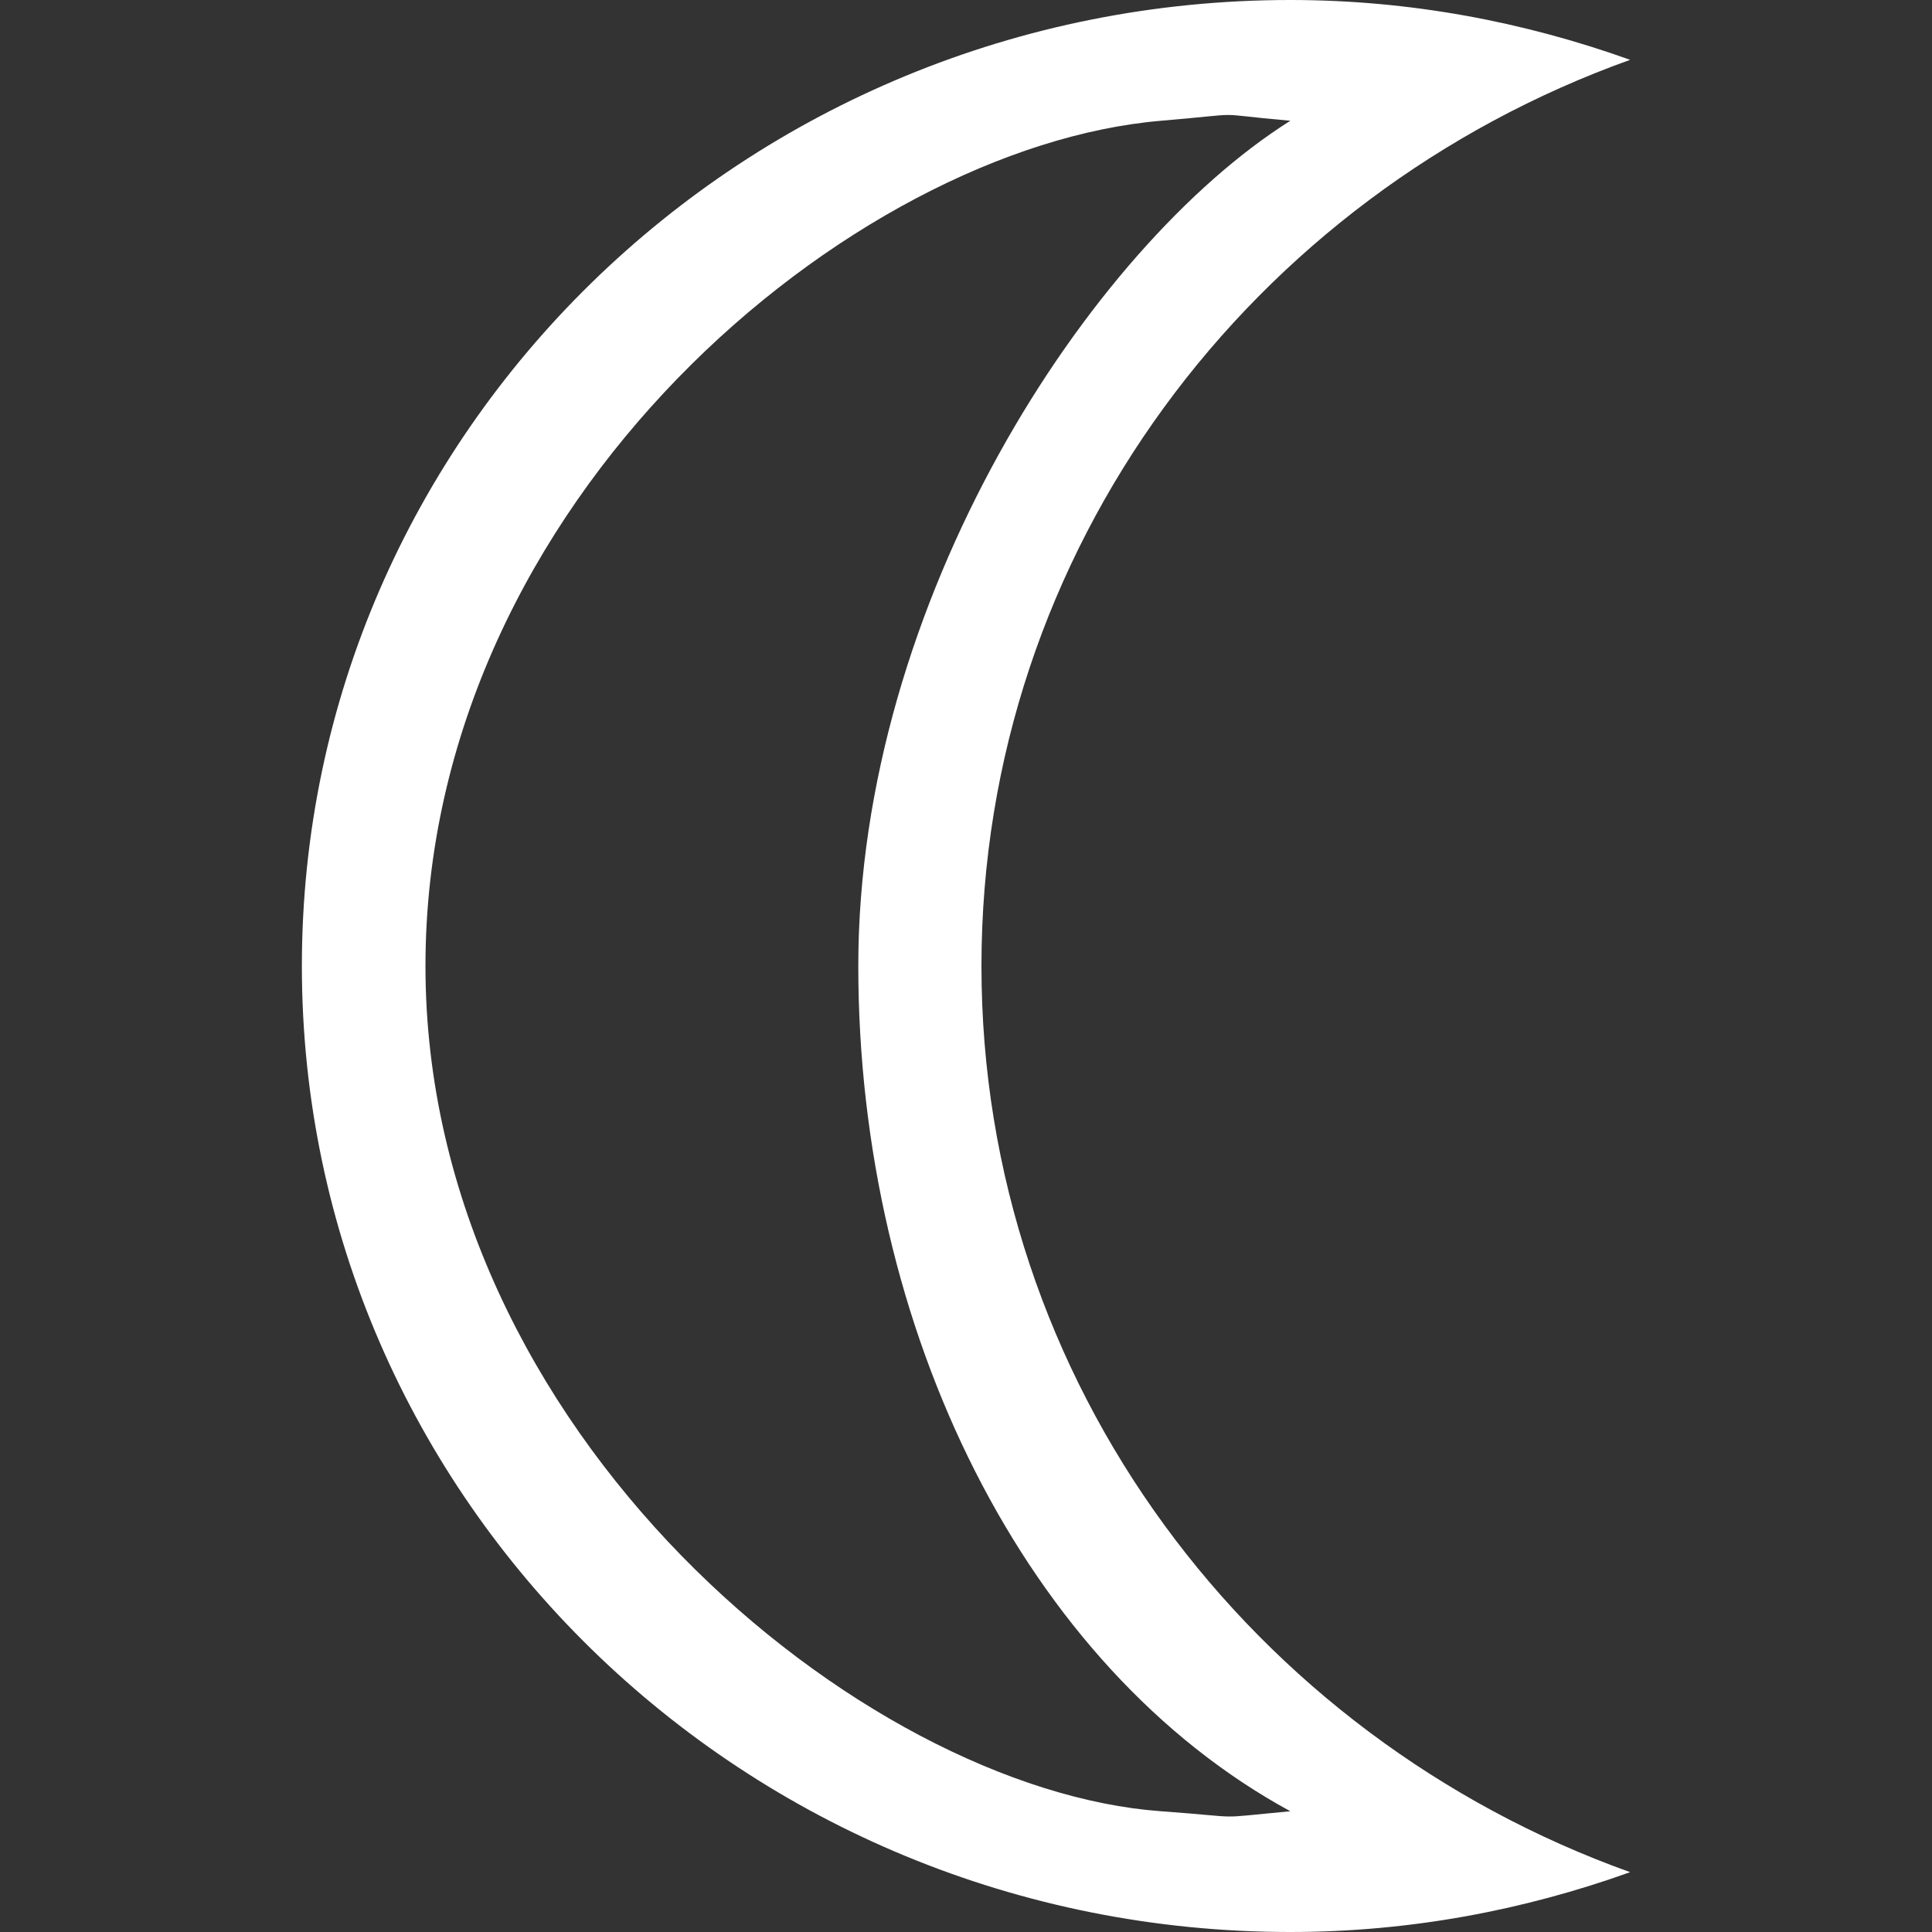 <!DOCTYPE svg PUBLIC "-//W3C//DTD SVG 1.1//EN" "http://www.w3.org/Graphics/SVG/1.1/DTD/svg11.dtd">

<!-- Uploaded to: SVG Repo, www.svgrepo.com, Transformed by: SVG Repo Mixer Tools -->
<svg width="24px" height="24px" viewBox="-5 0 32 32" version="1.1" xmlns="http://www.w3.org/2000/svg" xmlns:xlink="http://www.w3.org/1999/xlink" xmlns:sketch="http://www.bohemiancoding.com/sketch/ns" fill="#ffffff" stroke="#ffffff">

<rect x="-5" y="0" width="32" height="32" fill="#333333" stroke="none"/>

<g id="SVGRepo_bgCarrier" stroke-width="0"/>

<g id="SVGRepo_tracerCarrier" stroke-linecap="round" stroke-linejoin="round"/>

<g id="SVGRepo_iconCarrier"> <title>moon</title> <desc>Created with Sketch Beta.</desc> <defs> </defs> <g id="Page-1" stroke="none" stroke-width="1" fill="none" fill-rule="evenodd" sketch:type="MSPage"> <g id="Icon-Set" sketch:type="MSLayerGroup" transform="translate(-573, -827)" fill="#ffffff"> <path d="M587.23,857 C582.287,856.641 575.047,850.732 575.047,843 C575.047,835.269 582.132,829.434 587.23,829 C588.764,828.87 587.953,828.875 589.372,829 C586.035,831.104 582.216,836.962 582.216,843 C582.216,849.038 584.994,854.619 589.372,857 C588.024,857.125 588.698,857.106 587.23,857 L587.23,857 Z M584.256,843 C584.256,836.1 588.735,830.236 595,827.991 C593.243,827.361 591.353,827 589.372,827 C580.33,827 573,834.164 573,843 C573,851.837 580.33,859 589.372,859 C591.353,859 593.243,858.639 595,858.009 C588.735,855.764 584.256,849.901 584.256,843 L584.256,843 Z" id="moon" sketch:type="MSShapeGroup"> </path> </g> </g> </g>

</svg>
